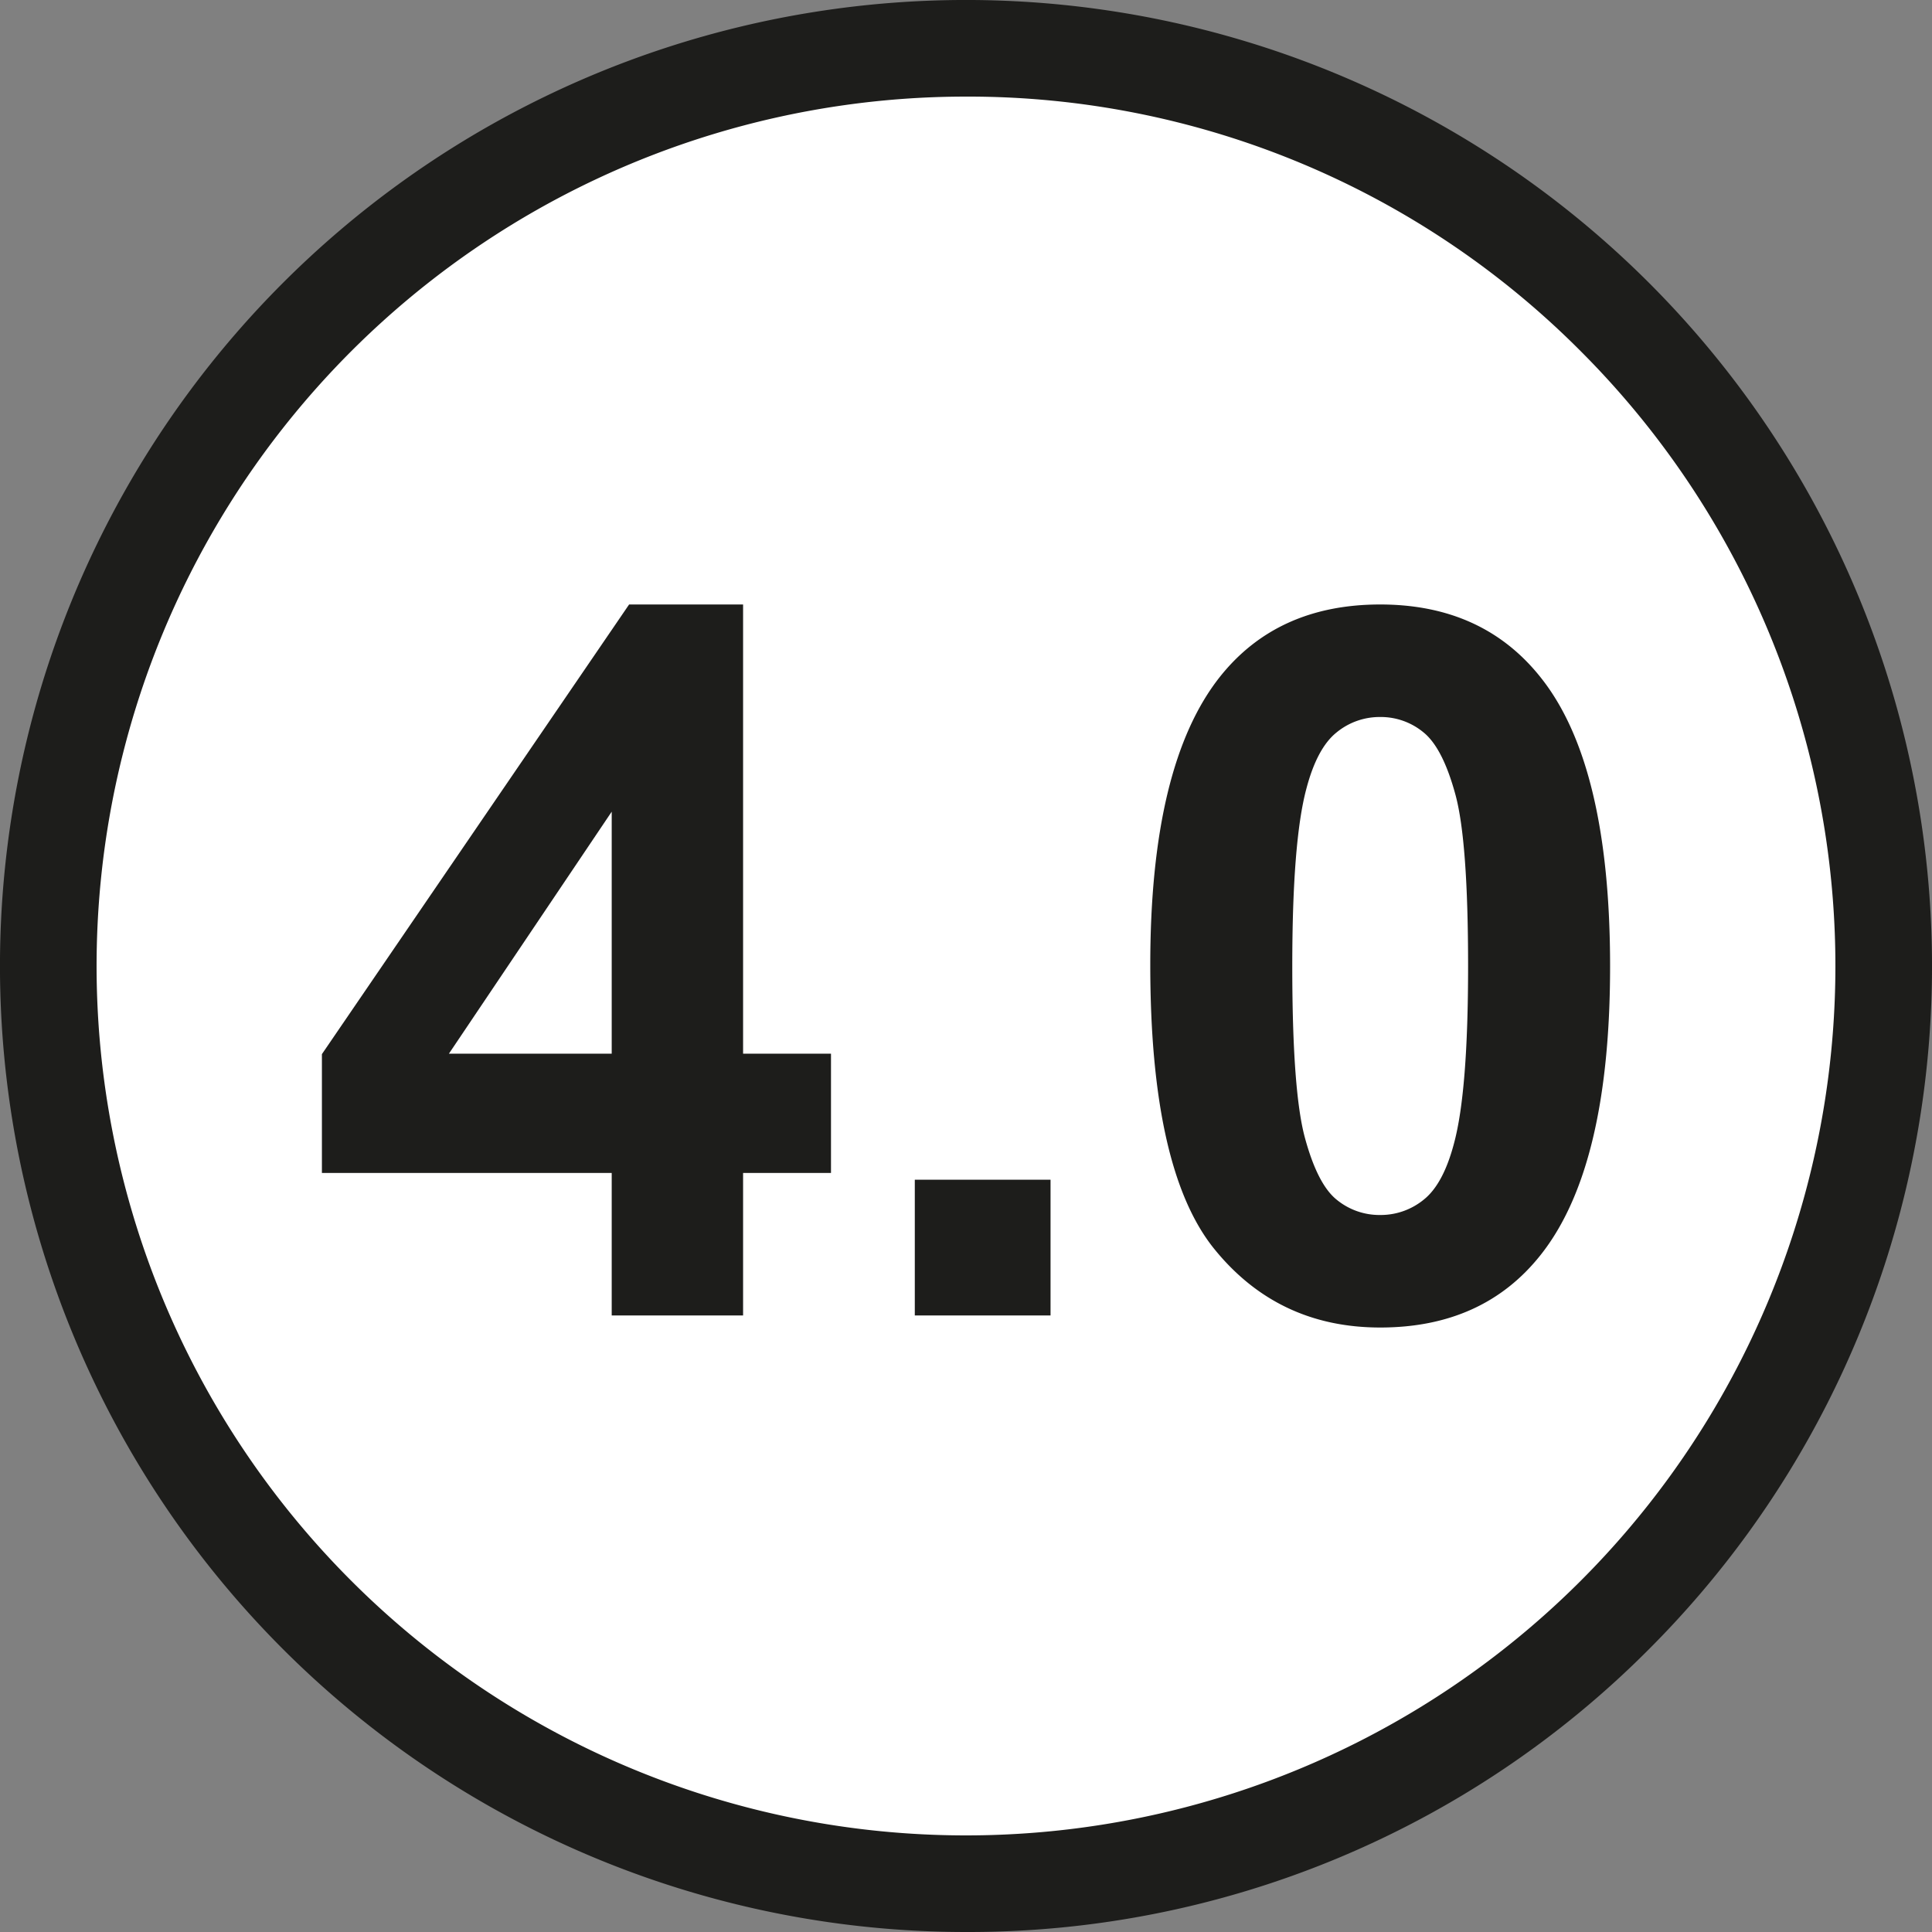<svg xmlns="http://www.w3.org/2000/svg" viewBox="0 0 500 500"><rect x="0" y="0" width="500" height="500" fill="#808080" stroke="none"/><defs><style>.cls-1{fill:#fff;}.cls-2{fill:#1d1d1b;}</style></defs><g id="Слой_2" data-name="Слой 2"><g id="Слой_2-2" data-name="Слой 2"><circle class="cls-1" cx="250" cy="250" r="237.5"/><path class="cls-2" d="M250,500A250,250,0,0,1,73.22,73.22,250,250,0,0,1,426.78,426.78,248.36,248.36,0,0,1,250,500Zm0-475A225,225,0,0,0,90.9,409.1,225,225,0,0,0,409.1,90.9,223.52,223.52,0,0,0,250,25Z"/><path class="cls-2" d="M158.31,340.44V303.56h-75V272.81l79.5-116.37h29.5V272.69h22.75v30.87H192.31v36.88Zm0-67.75V210.06l-42.13,62.63Z"/><path class="cls-2" d="M236.75,340.44V305.31h35.13v35.13Z"/><path class="cls-2" d="M357.19,156.44q26.63,0,41.63,19,17.87,22.5,17.87,74.62t-18,74.75q-14.88,18.75-41.5,18.75T314.07,323q-16.38-20.56-16.38-73.31,0-51.75,18-74.5Q330.57,156.44,357.19,156.44Zm0,29.12a17.57,17.57,0,0,0-11.37,4.06q-5,4.06-7.75,14.57-3.63,13.62-3.63,45.87t3.25,44.32q3.26,12.06,8.19,16.06a17.44,17.44,0,0,0,11.31,4,17.62,17.62,0,0,0,11.38-4.06q5-4.06,7.75-14.57,3.62-13.5,3.62-45.75t-3.25-44.31q-3.26-12.06-8.19-16.13A17.33,17.33,0,0,0,357.19,185.56Z"/></g></g></svg>